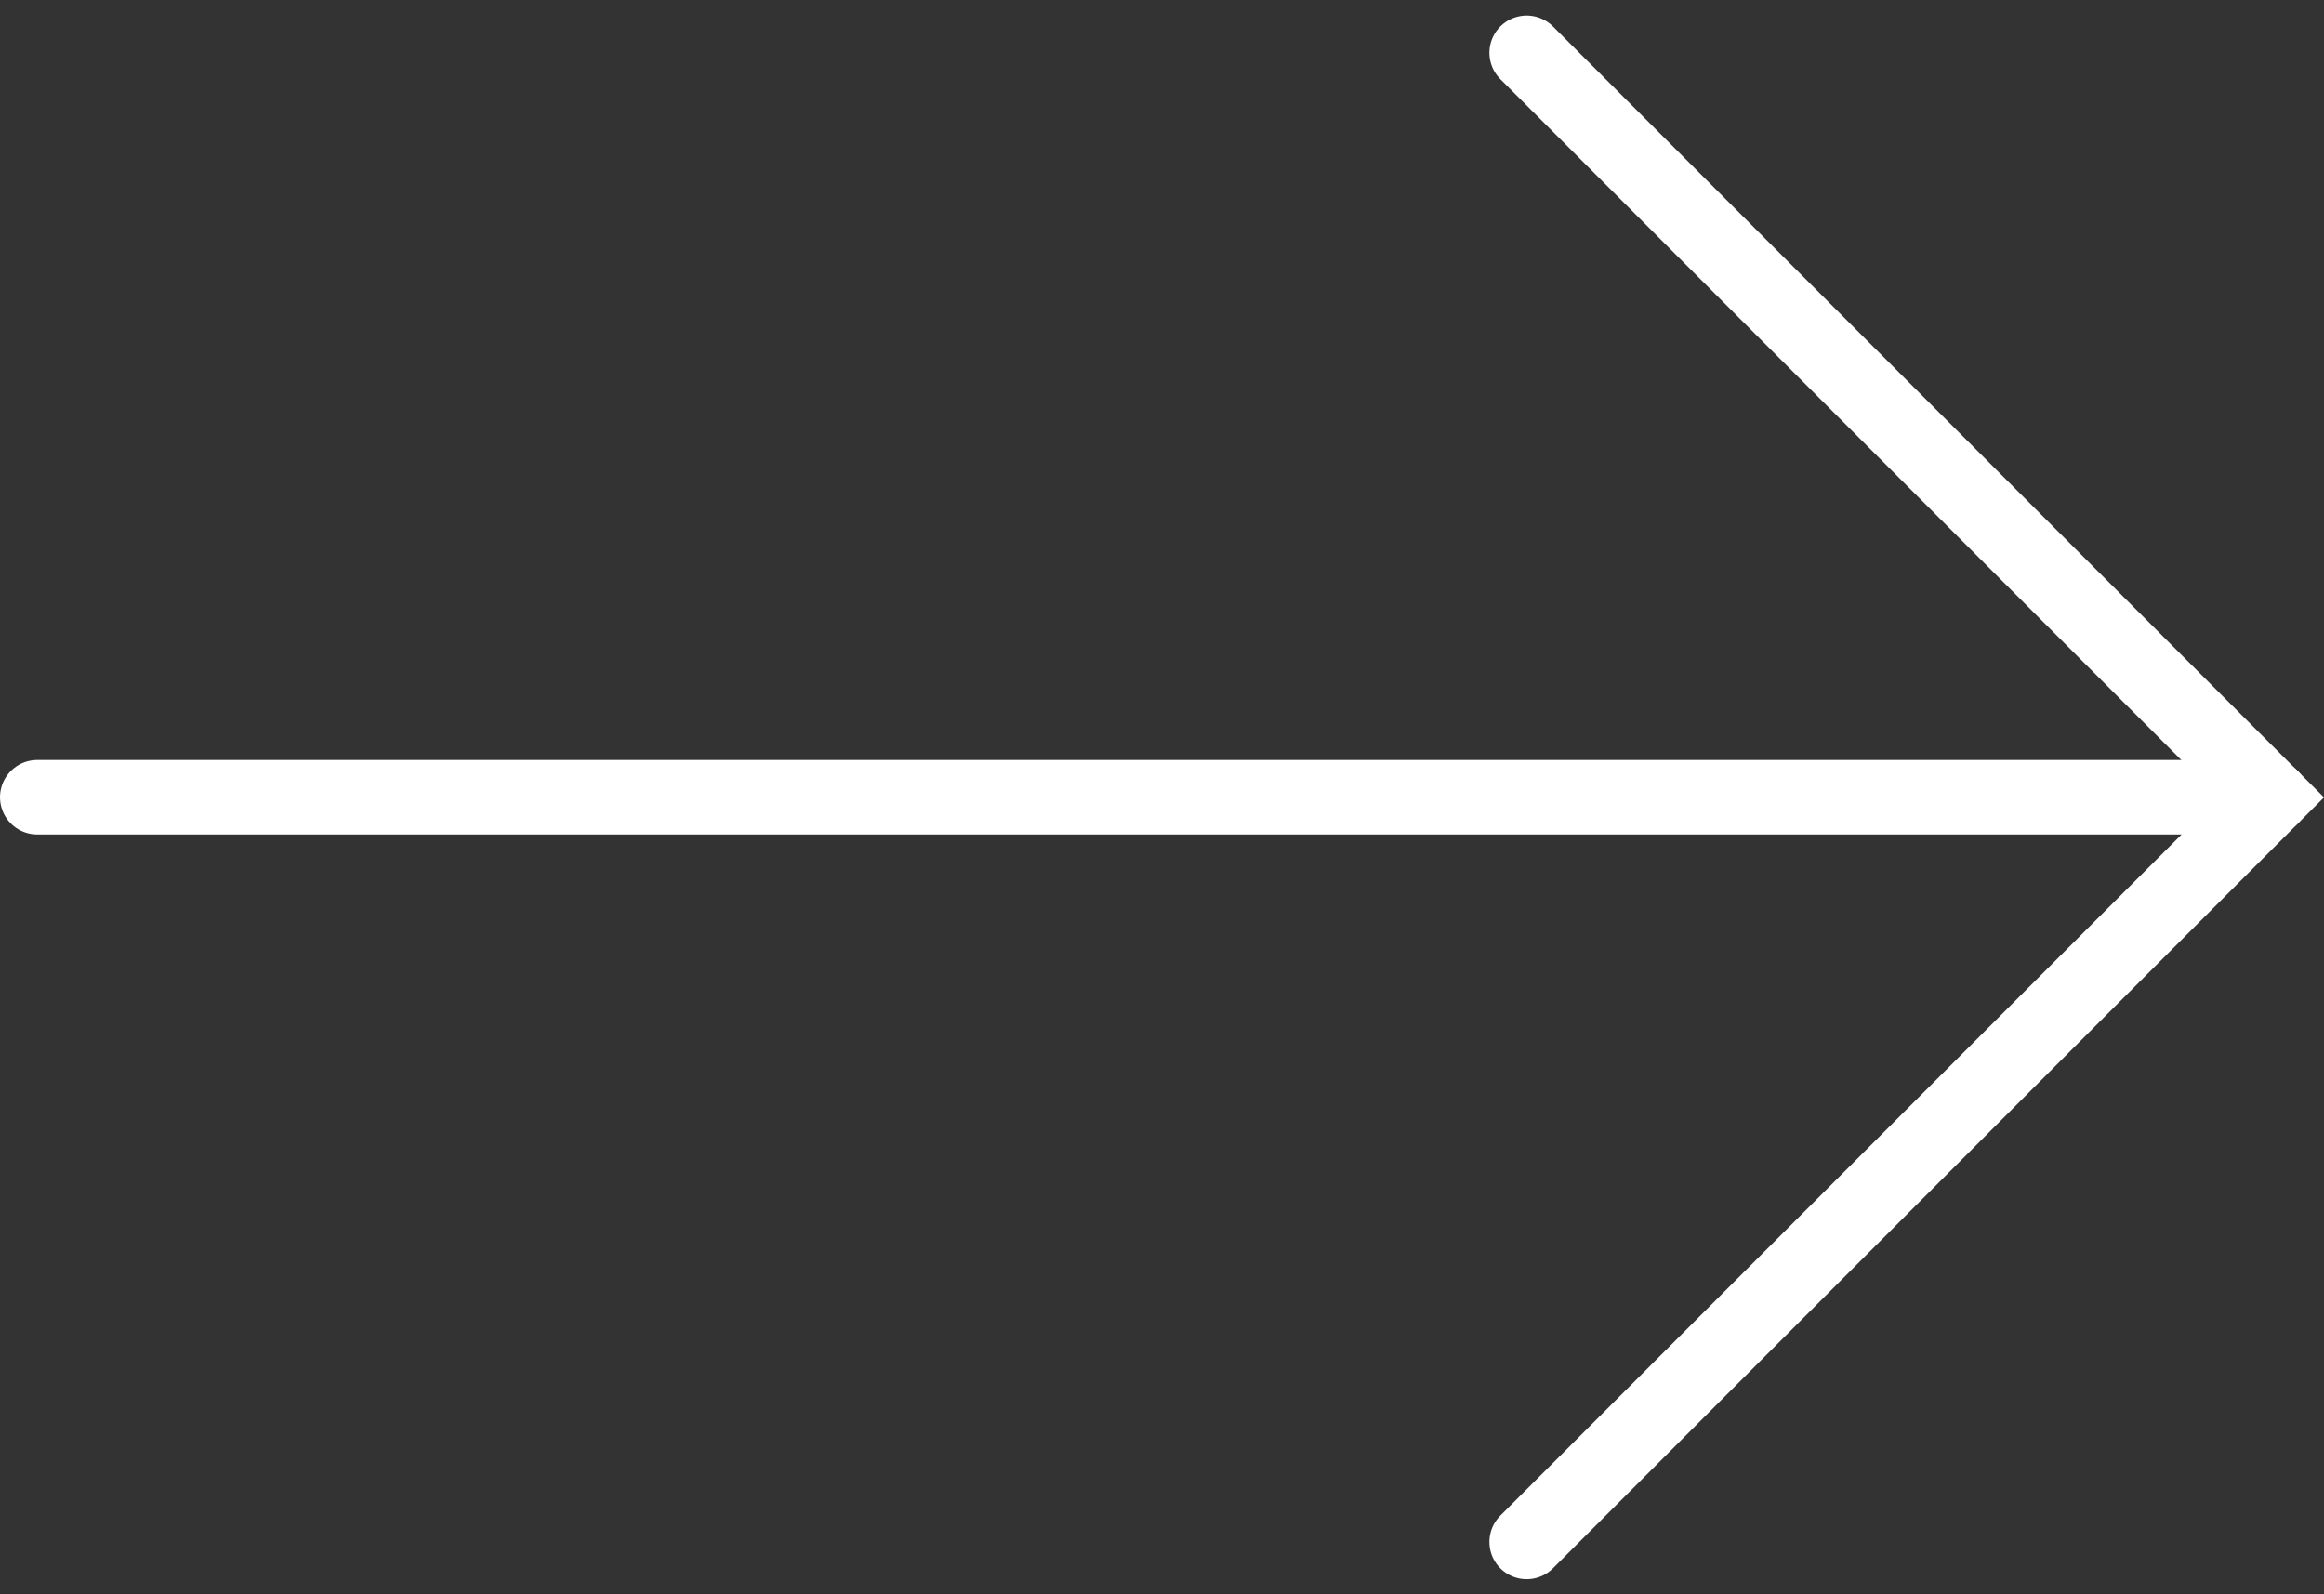 <svg xmlns="http://www.w3.org/2000/svg" width="31.207" height="21.414" viewBox="0 0 31.207 21.414">
  <rect x="0" y="0" width="31.207" height="21.414" fill="#333333" stroke="none"/>
  <defs>
    <style>
      .cls-1 {
        fill: none;
        stroke: #fff;
        stroke-linecap: round;
      }
    </style>
  </defs>
  <g id="gate_arrow" transform="translate(-1820 -540.793)">
    <path id="패스_161" data-name="패스 161" class="cls-1" d="M1867.61,534.7l10,10-10,10" transform="translate(-27.11 6.802)"/>
    <path id="패스_162" data-name="패스 162" class="cls-1" d="M-8995.007-9431.115h-30" transform="translate(10845.507 9982.615)"/>
  </g>
</svg>
